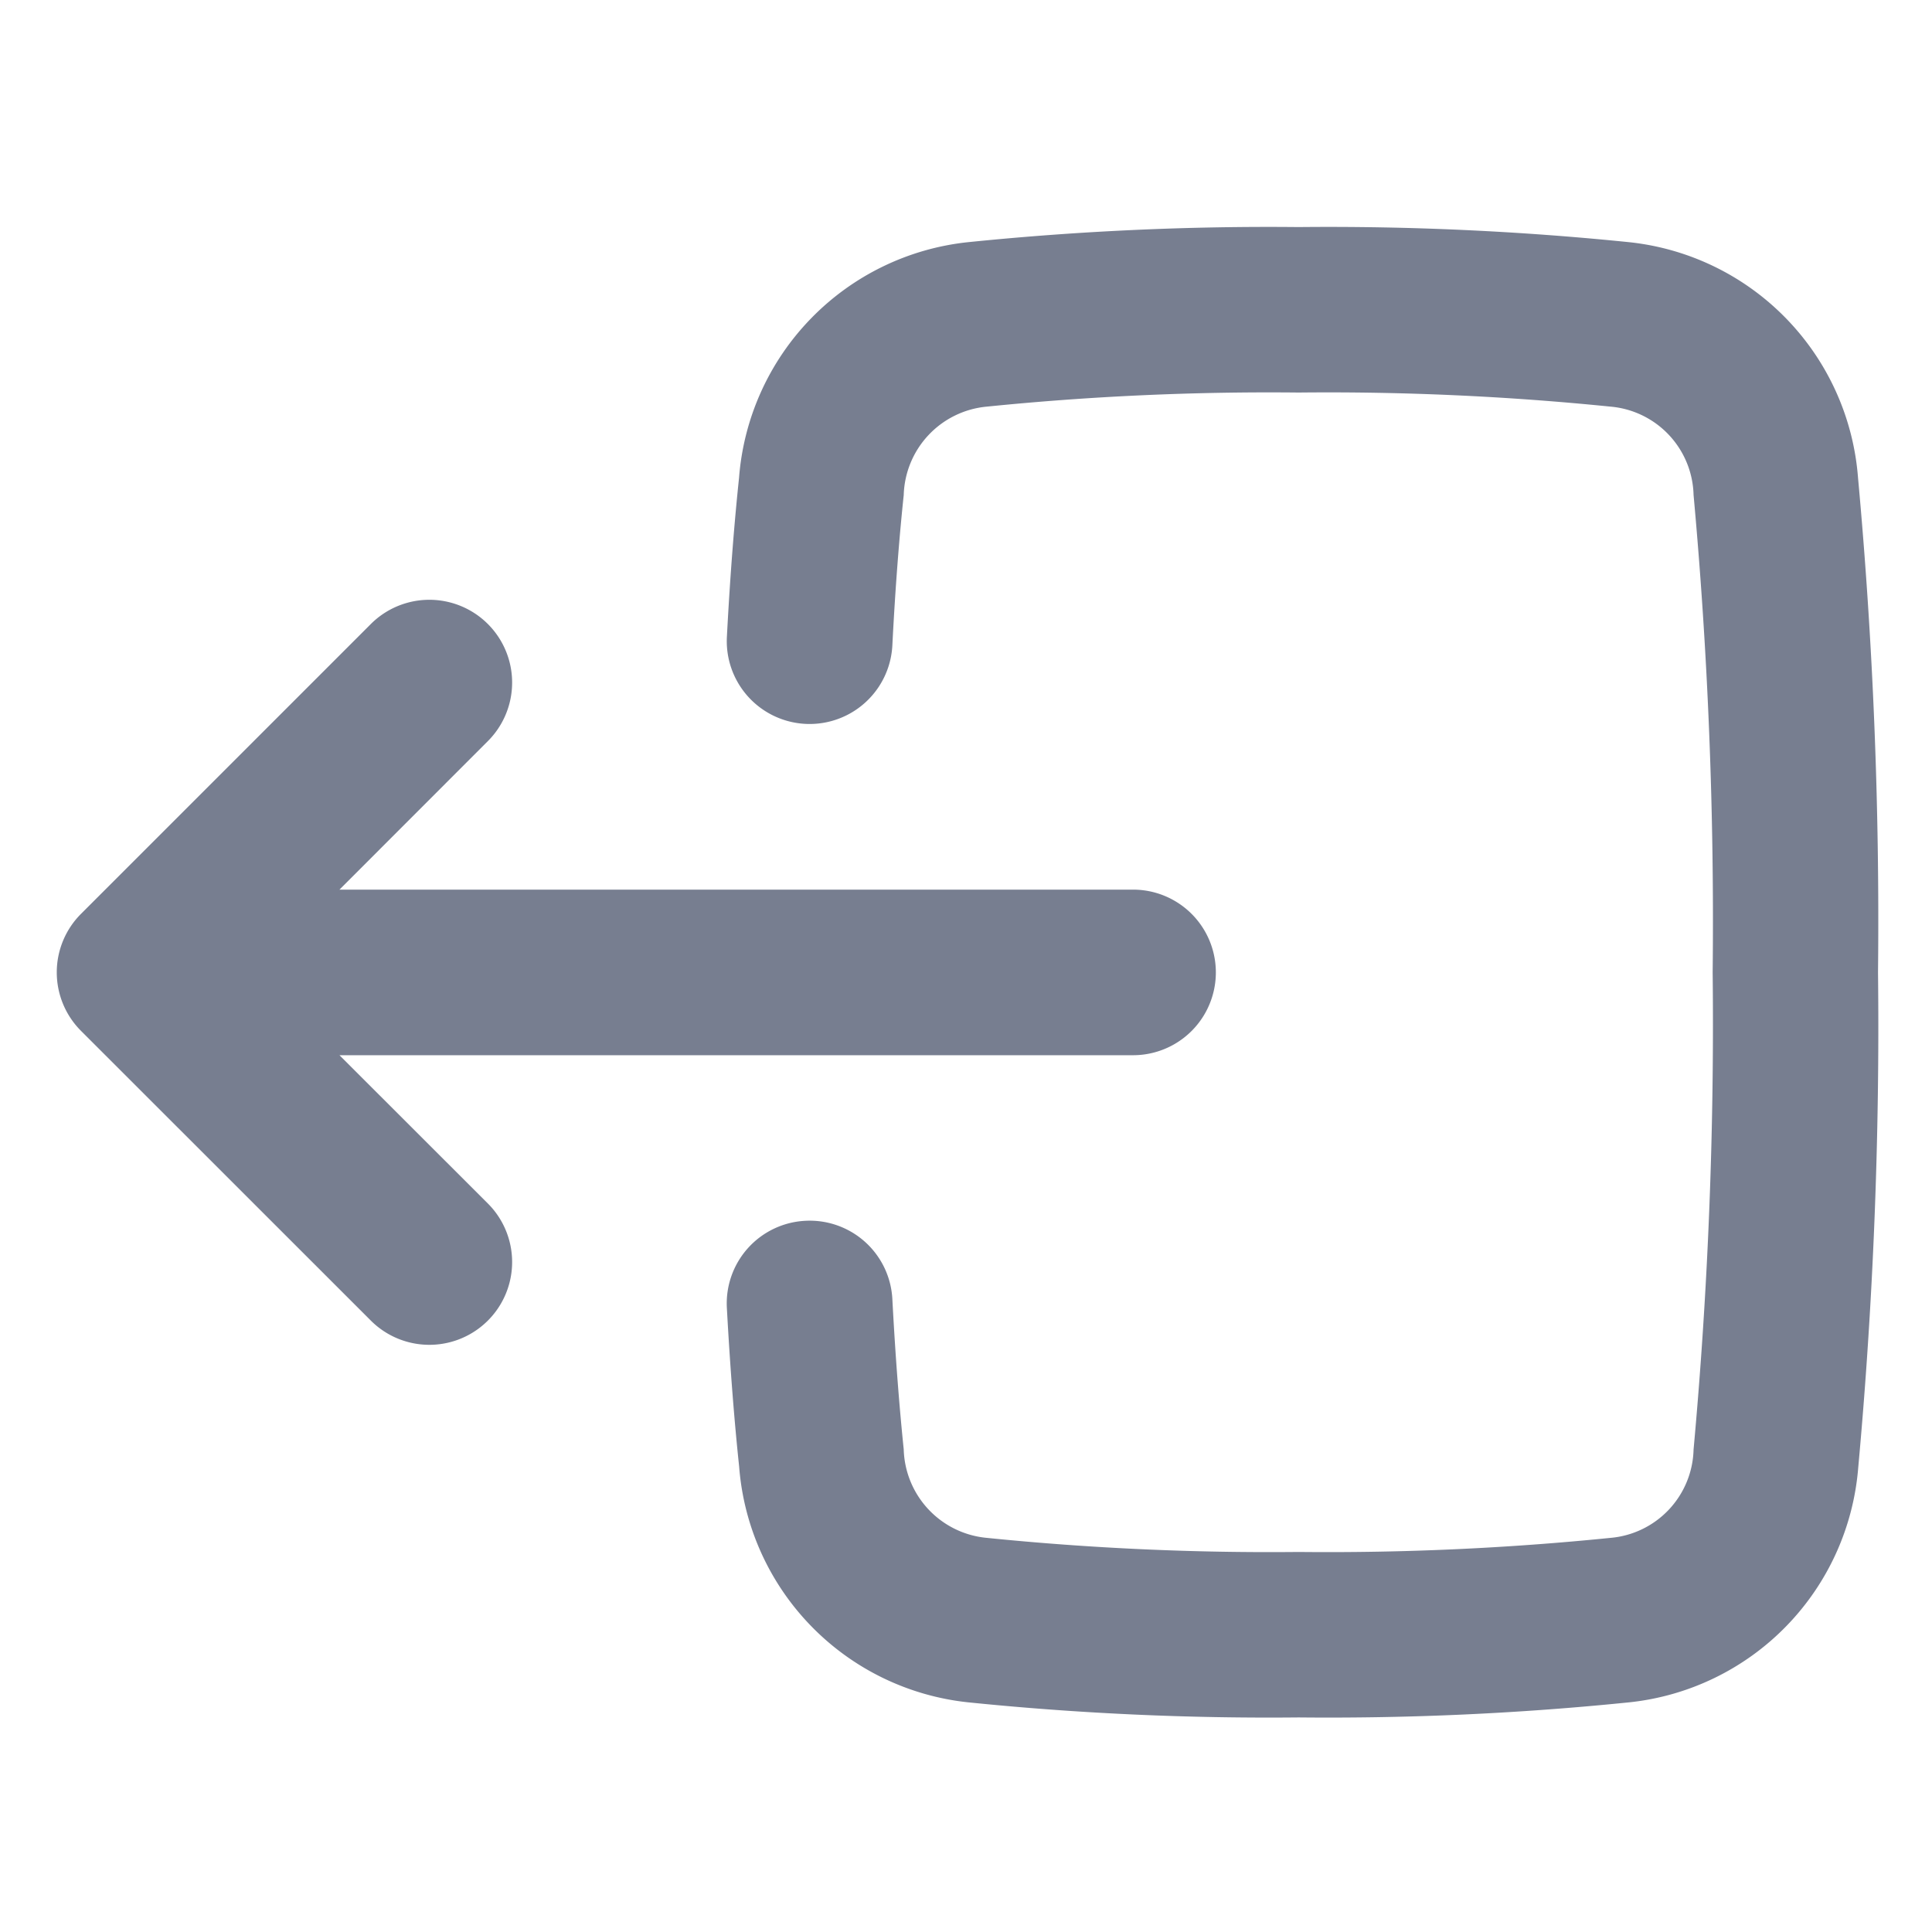 <svg xmlns="http://www.w3.org/2000/svg" xmlns:xlink="http://www.w3.org/1999/xlink" width="17" height="17" viewBox="0 0 17 17">
  <defs>
    <clipPath id="clip-path">
      <rect id="Rectangle_19219" data-name="Rectangle 19219" width="17" height="17" transform="translate(1333 667)" fill="#6e3333" opacity="0.33"/>
    </clipPath>
  </defs>
  <g id="Mask_Group_208" data-name="Mask Group 208" transform="translate(-1333 -667)" clip-path="url(#clip-path)">
    <g id="icons_Share_Square_Line" data-name="icons/Share Square/Line" transform="translate(1333.5 682.112) rotate(-90)">
      <path id="Shape" d="M4.37.69a.728.728,0,0,1-.689.766c-.548.029-.983.065-1.322.1a.805.805,0,0,0-.779.731,24.7,24.7,0,0,0-.124,2.744A24.7,24.7,0,0,0,1.58,7.775a.8.8,0,0,0,.777.731,41.207,41.207,0,0,0,4.2.168,41.207,41.207,0,0,0,4.2-.168.8.8,0,0,0,.777-.731,24.7,24.7,0,0,0,.124-2.744,24.7,24.7,0,0,0-.124-2.744.805.805,0,0,0-.779-.731c-.339-.036-.774-.072-1.322-.1A.728.728,0,0,1,9.508,0c.57.03,1.03.068,1.4.107a2.259,2.259,0,0,1,2.073,2.014,26.112,26.112,0,0,1,.133,2.909,26.112,26.112,0,0,1-.133,2.909,2.258,2.258,0,0,1-2.072,2.014,42.586,42.586,0,0,1-4.351.176A42.588,42.588,0,0,1,2.2,9.955,2.258,2.258,0,0,1,.133,7.941,26.1,26.1,0,0,1,0,5.031,26.1,26.1,0,0,1,.133,2.122,2.259,2.259,0,0,1,2.206.108C2.574.069,3.033.031,3.6,0A.728.728,0,0,1,4.37.69Z" transform="translate(0 5.896)" fill="#777e90"/>
      <path id="Shape-2" data-name="Shape" d="M3.793,5.312a.728.728,0,0,1-1.03,1.03L.213,3.793a.728.728,0,0,1,0-1.03L2.763.213a.728.728,0,0,1,1.03,1.03L2.487,2.55H9.47a.728.728,0,1,1,0,1.457H2.487Z" transform="translate(9.834) rotate(90)" fill="#777e90"/>
    </g>
  </g>
</svg>
